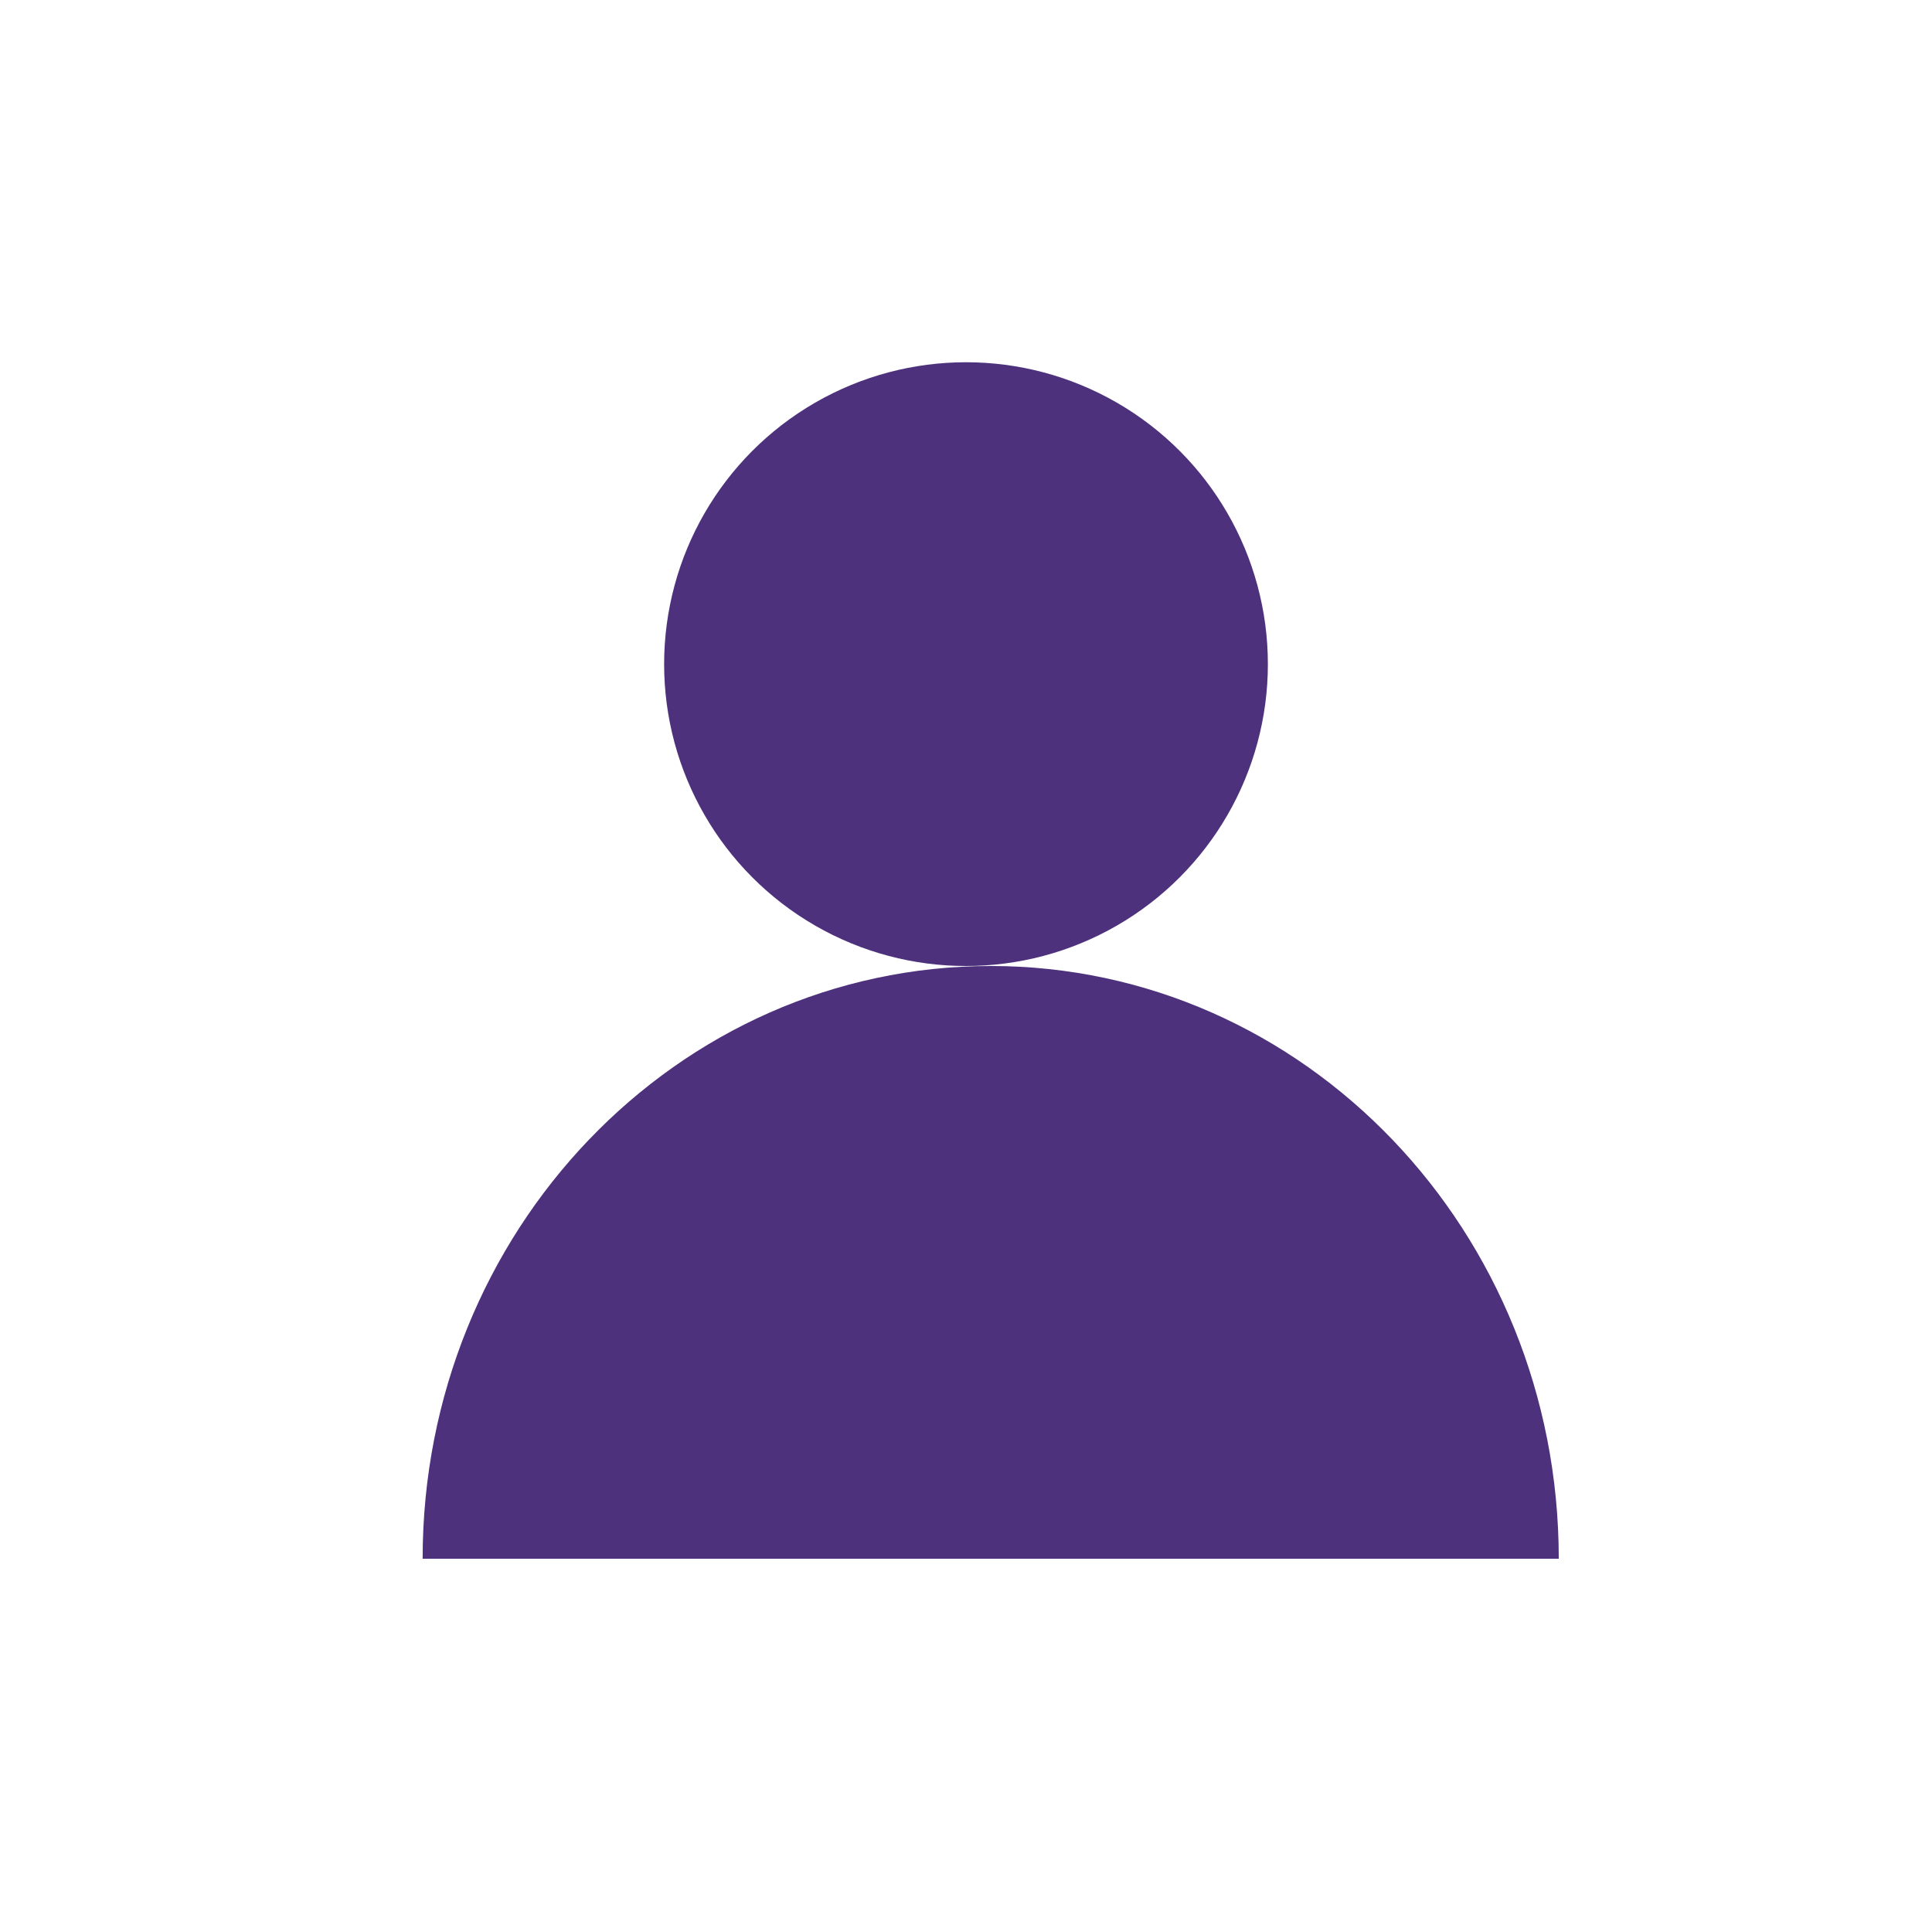 <?xml version="1.0" encoding="UTF-8"?>
<svg width="16px" height="16px" viewBox="0 0 16 16" version="1.1" xmlns="http://www.w3.org/2000/svg" xmlns:xlink="http://www.w3.org/1999/xlink">
    <!-- Generator: Sketch 49 (51002) - http://www.bohemiancoding.com/sketch -->
    <title>wodejixiao</title>
    <desc>Created with Sketch.</desc>
    <defs></defs>
    <g id="wodejixiao" stroke="none" stroke-width="1" fill="none" fill-rule="evenodd">
        <circle id="Oval" fill="#4D317C" cx="8" cy="5.5" r="2.5"></circle>
        <path d="M3.5,12.909 C3.5,10.198 5.606,8 8.205,8 C10.803,8 12.909,10.198 12.909,12.909 L3.5,12.909 Z" id="Combined-Shape" fill="#4D317C"></path>
    </g>
</svg>